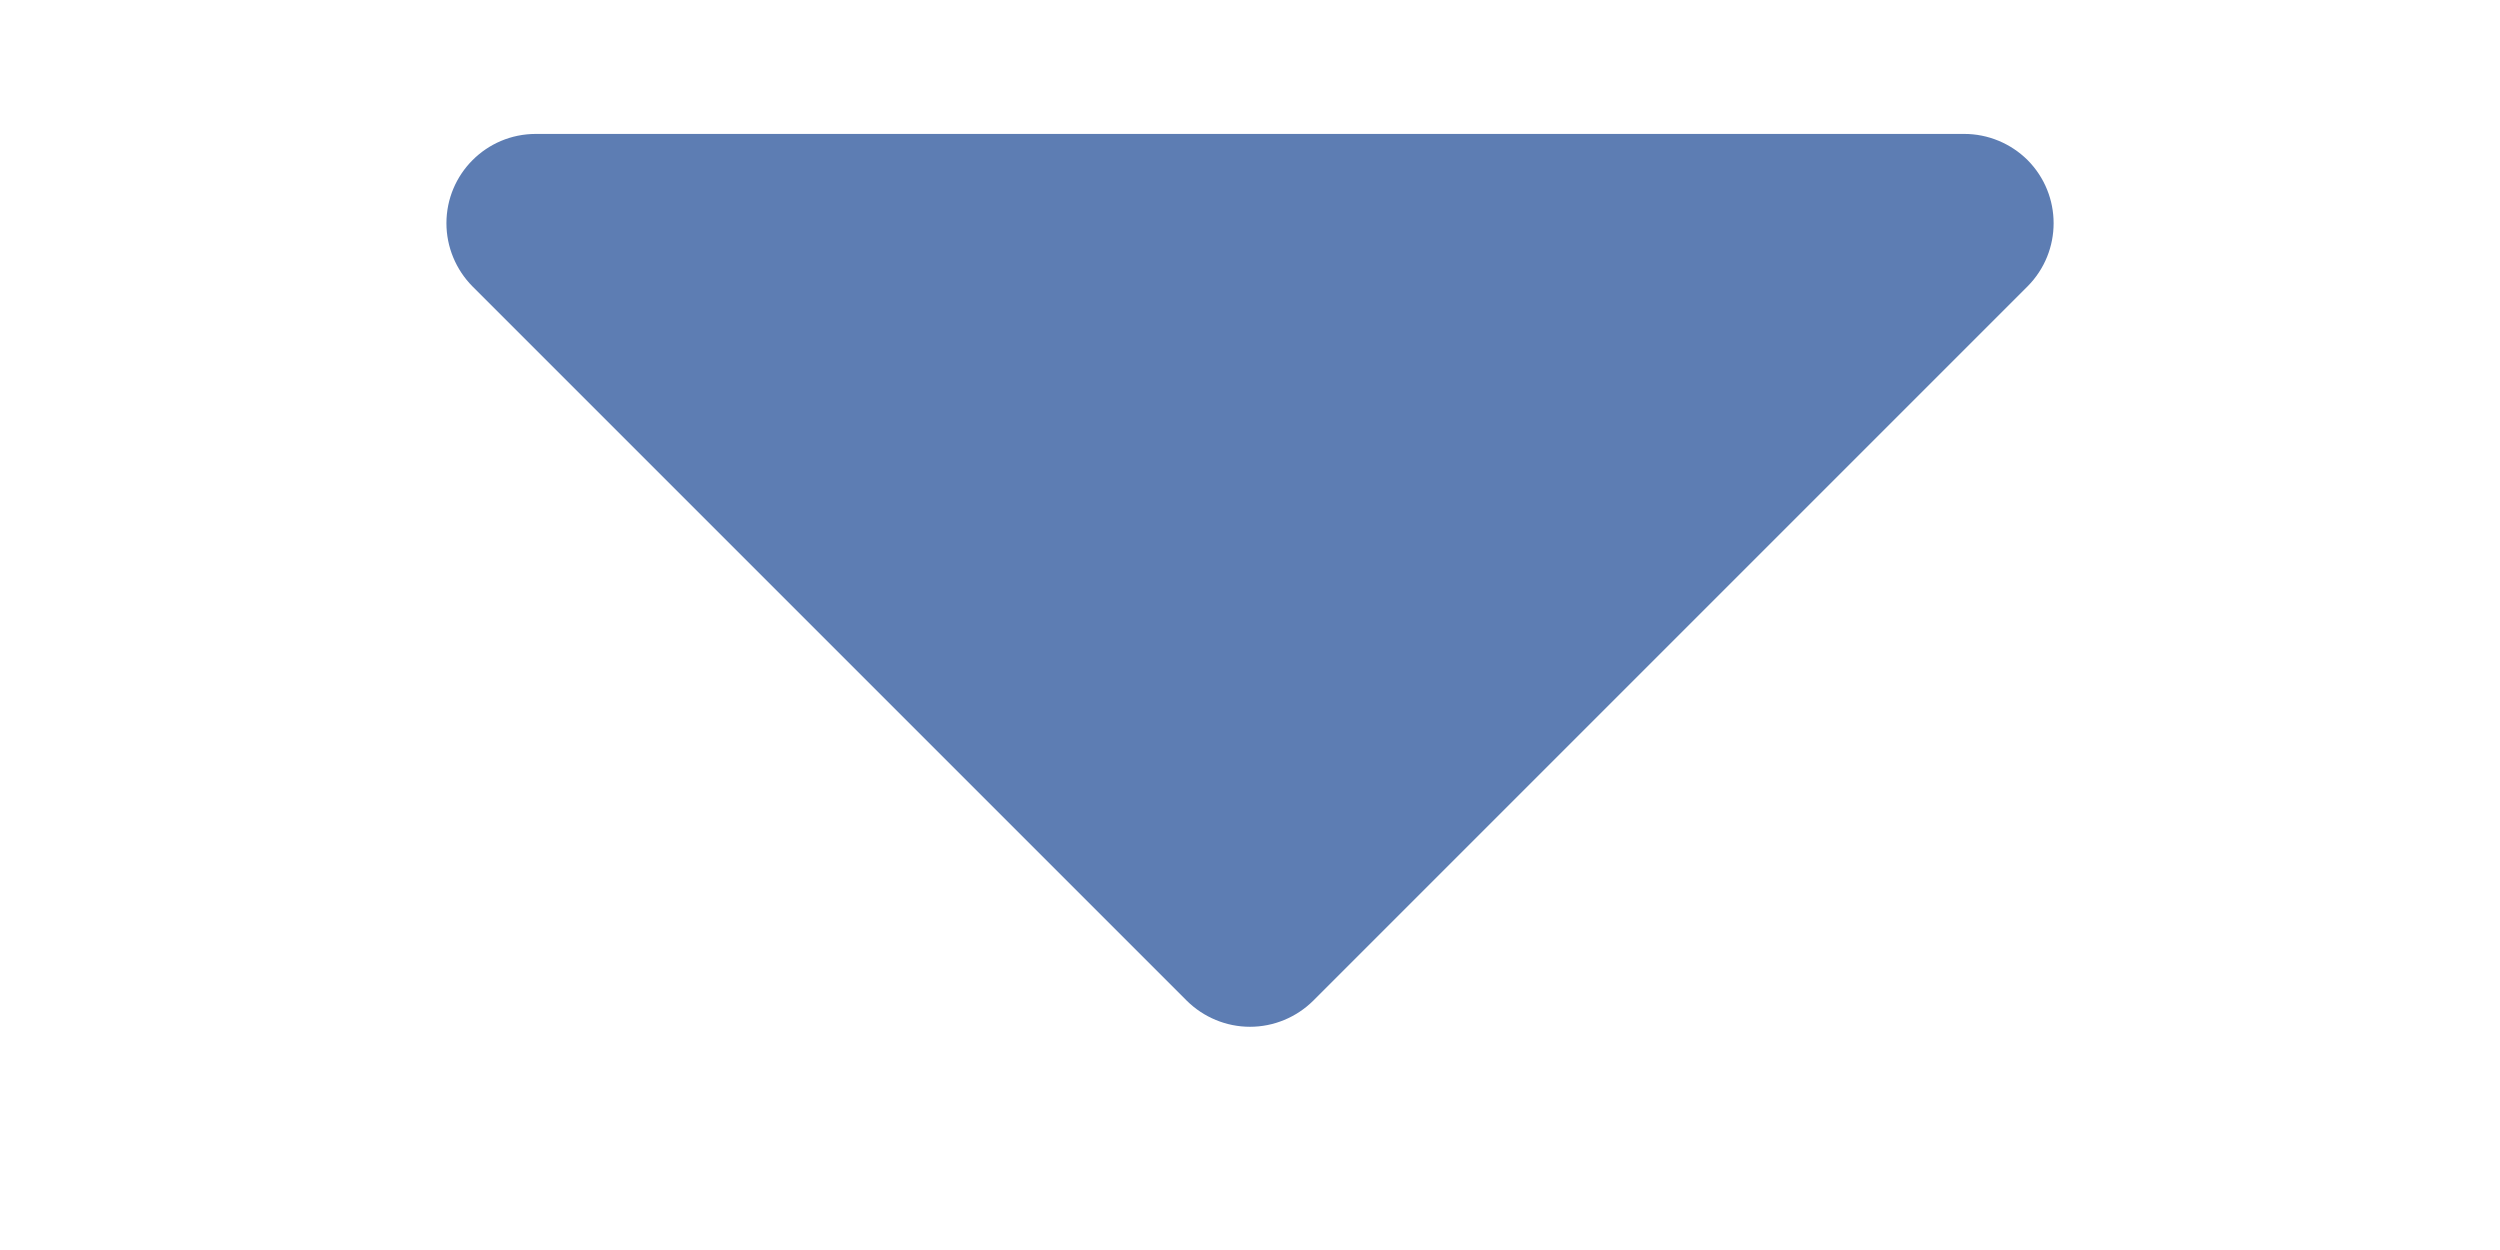 <svg xmlns="http://www.w3.org/2000/svg" xmlns:xlink="http://www.w3.org/1999/xlink" fill="none" version="1.1" width="14" height="7" viewBox="0 0 14 7"><g><g transform="matrix(1,0,0,-1,0,11.5)"><path d="M3,10.75L11,10.75C11.133,10.75,11.26,10.697,11.354,10.604C11.549,10.408,11.549,10.092,11.354,9.896L7.354,5.896C7.26,5.803,7.133,5.75,7,5.75C6.867,5.75,6.74,5.803,6.646,5.896L2.646,9.896C2.553,9.99,2.5,10.117,2.5,10.25C2.5,10.526,2.724,10.75,3,10.75Z" fill-rule="evenodd" fill="#5D7DB3" fill-opacity="1"/></g></g></svg>